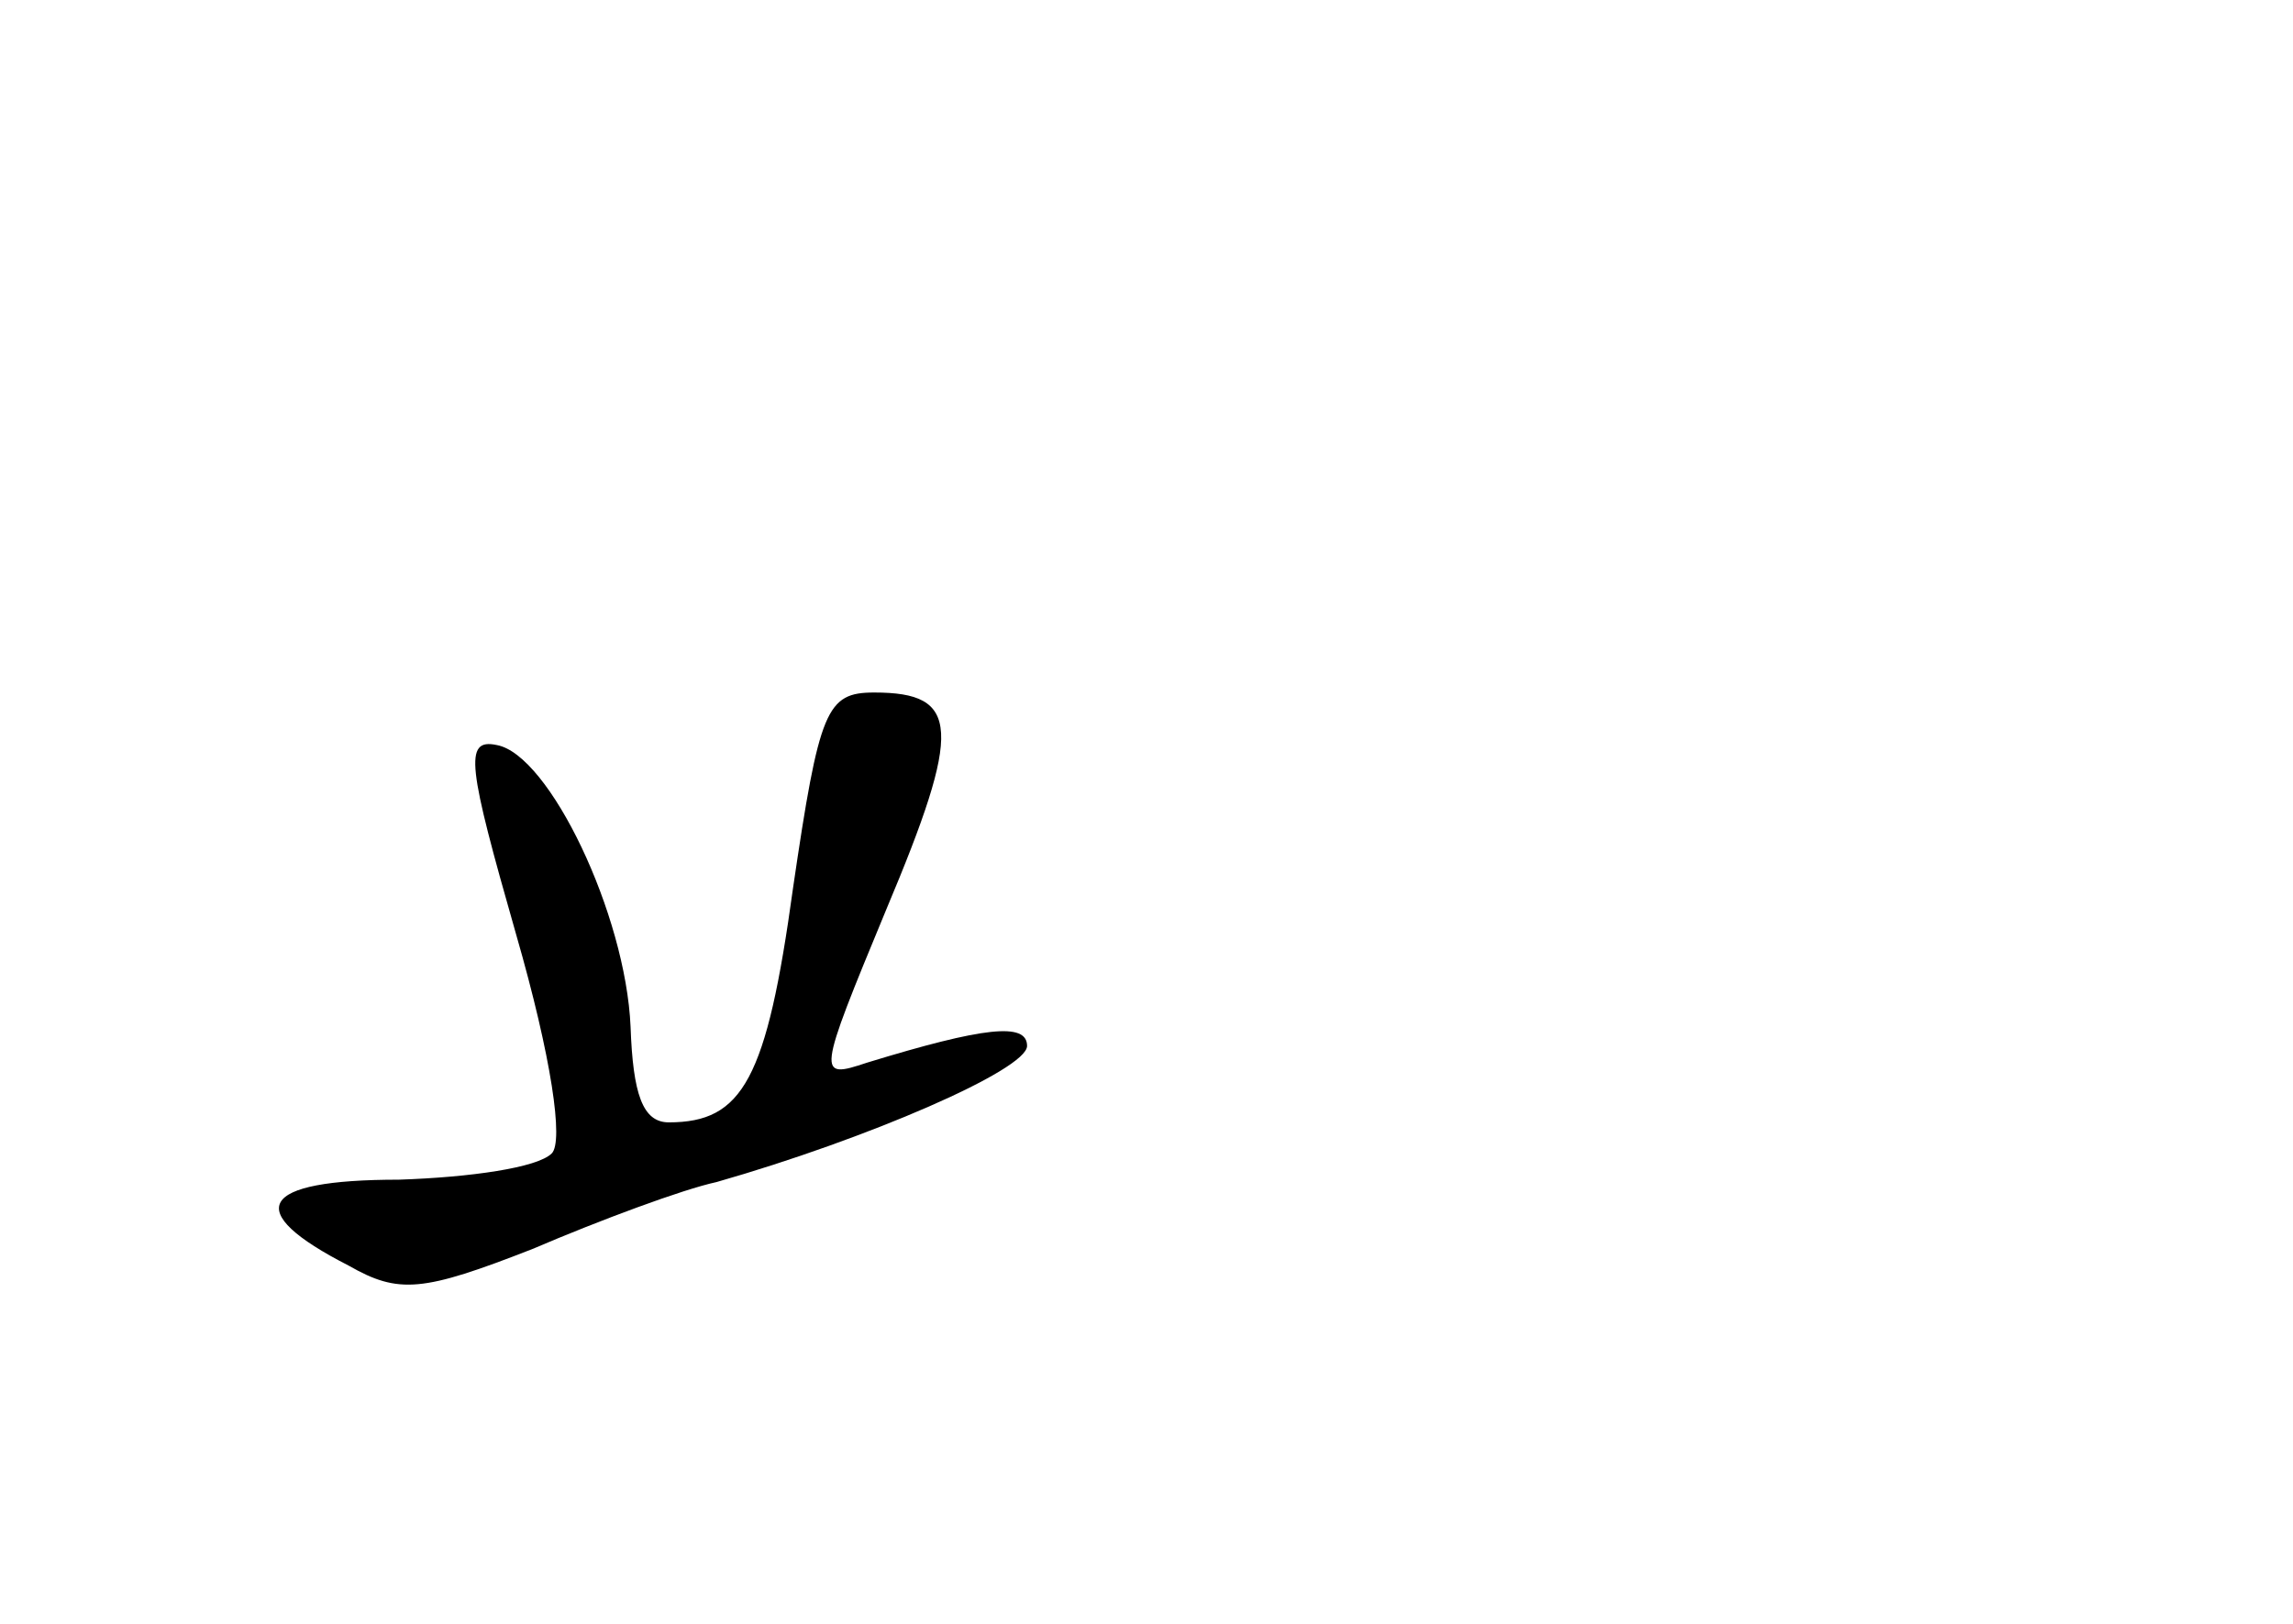 <?xml version="1.0" standalone="no"?>
<!DOCTYPE svg PUBLIC "-//W3C//DTD SVG 20010904//EN"
 "http://www.w3.org/TR/2001/REC-SVG-20010904/DTD/svg10.dtd">
<svg version="1.0" xmlns="http://www.w3.org/2000/svg"
 width="96pt" height="68pt" viewBox="0 0 96 68"
 preserveAspectRatio="xMidYMid meet">
<g transform="translate(0,68) scale(0.1,-0.1)"
fill="#000000" stroke="none">
<path d="M332 308 c-11 -80 -21 -98 -52 -98 -11 0 -15 12 -16 40 -2 47 -34
114 -56 118 -14 3 -12 -9 8 -79 15 -52 20 -87 15 -92 -6 -6 -34 -10 -64 -11
-59 0 -66 -13 -21 -36 21 -12 31 -11 77 7 28 12 63 25 77 28 63 18 130 47 130
57 0 10 -18 8 -67 -7 -21 -7 -21 -6 8 64 32 76 31 91 -5 91 -20 0 -23 -7 -34
-82z"/>
</g>
</svg>
